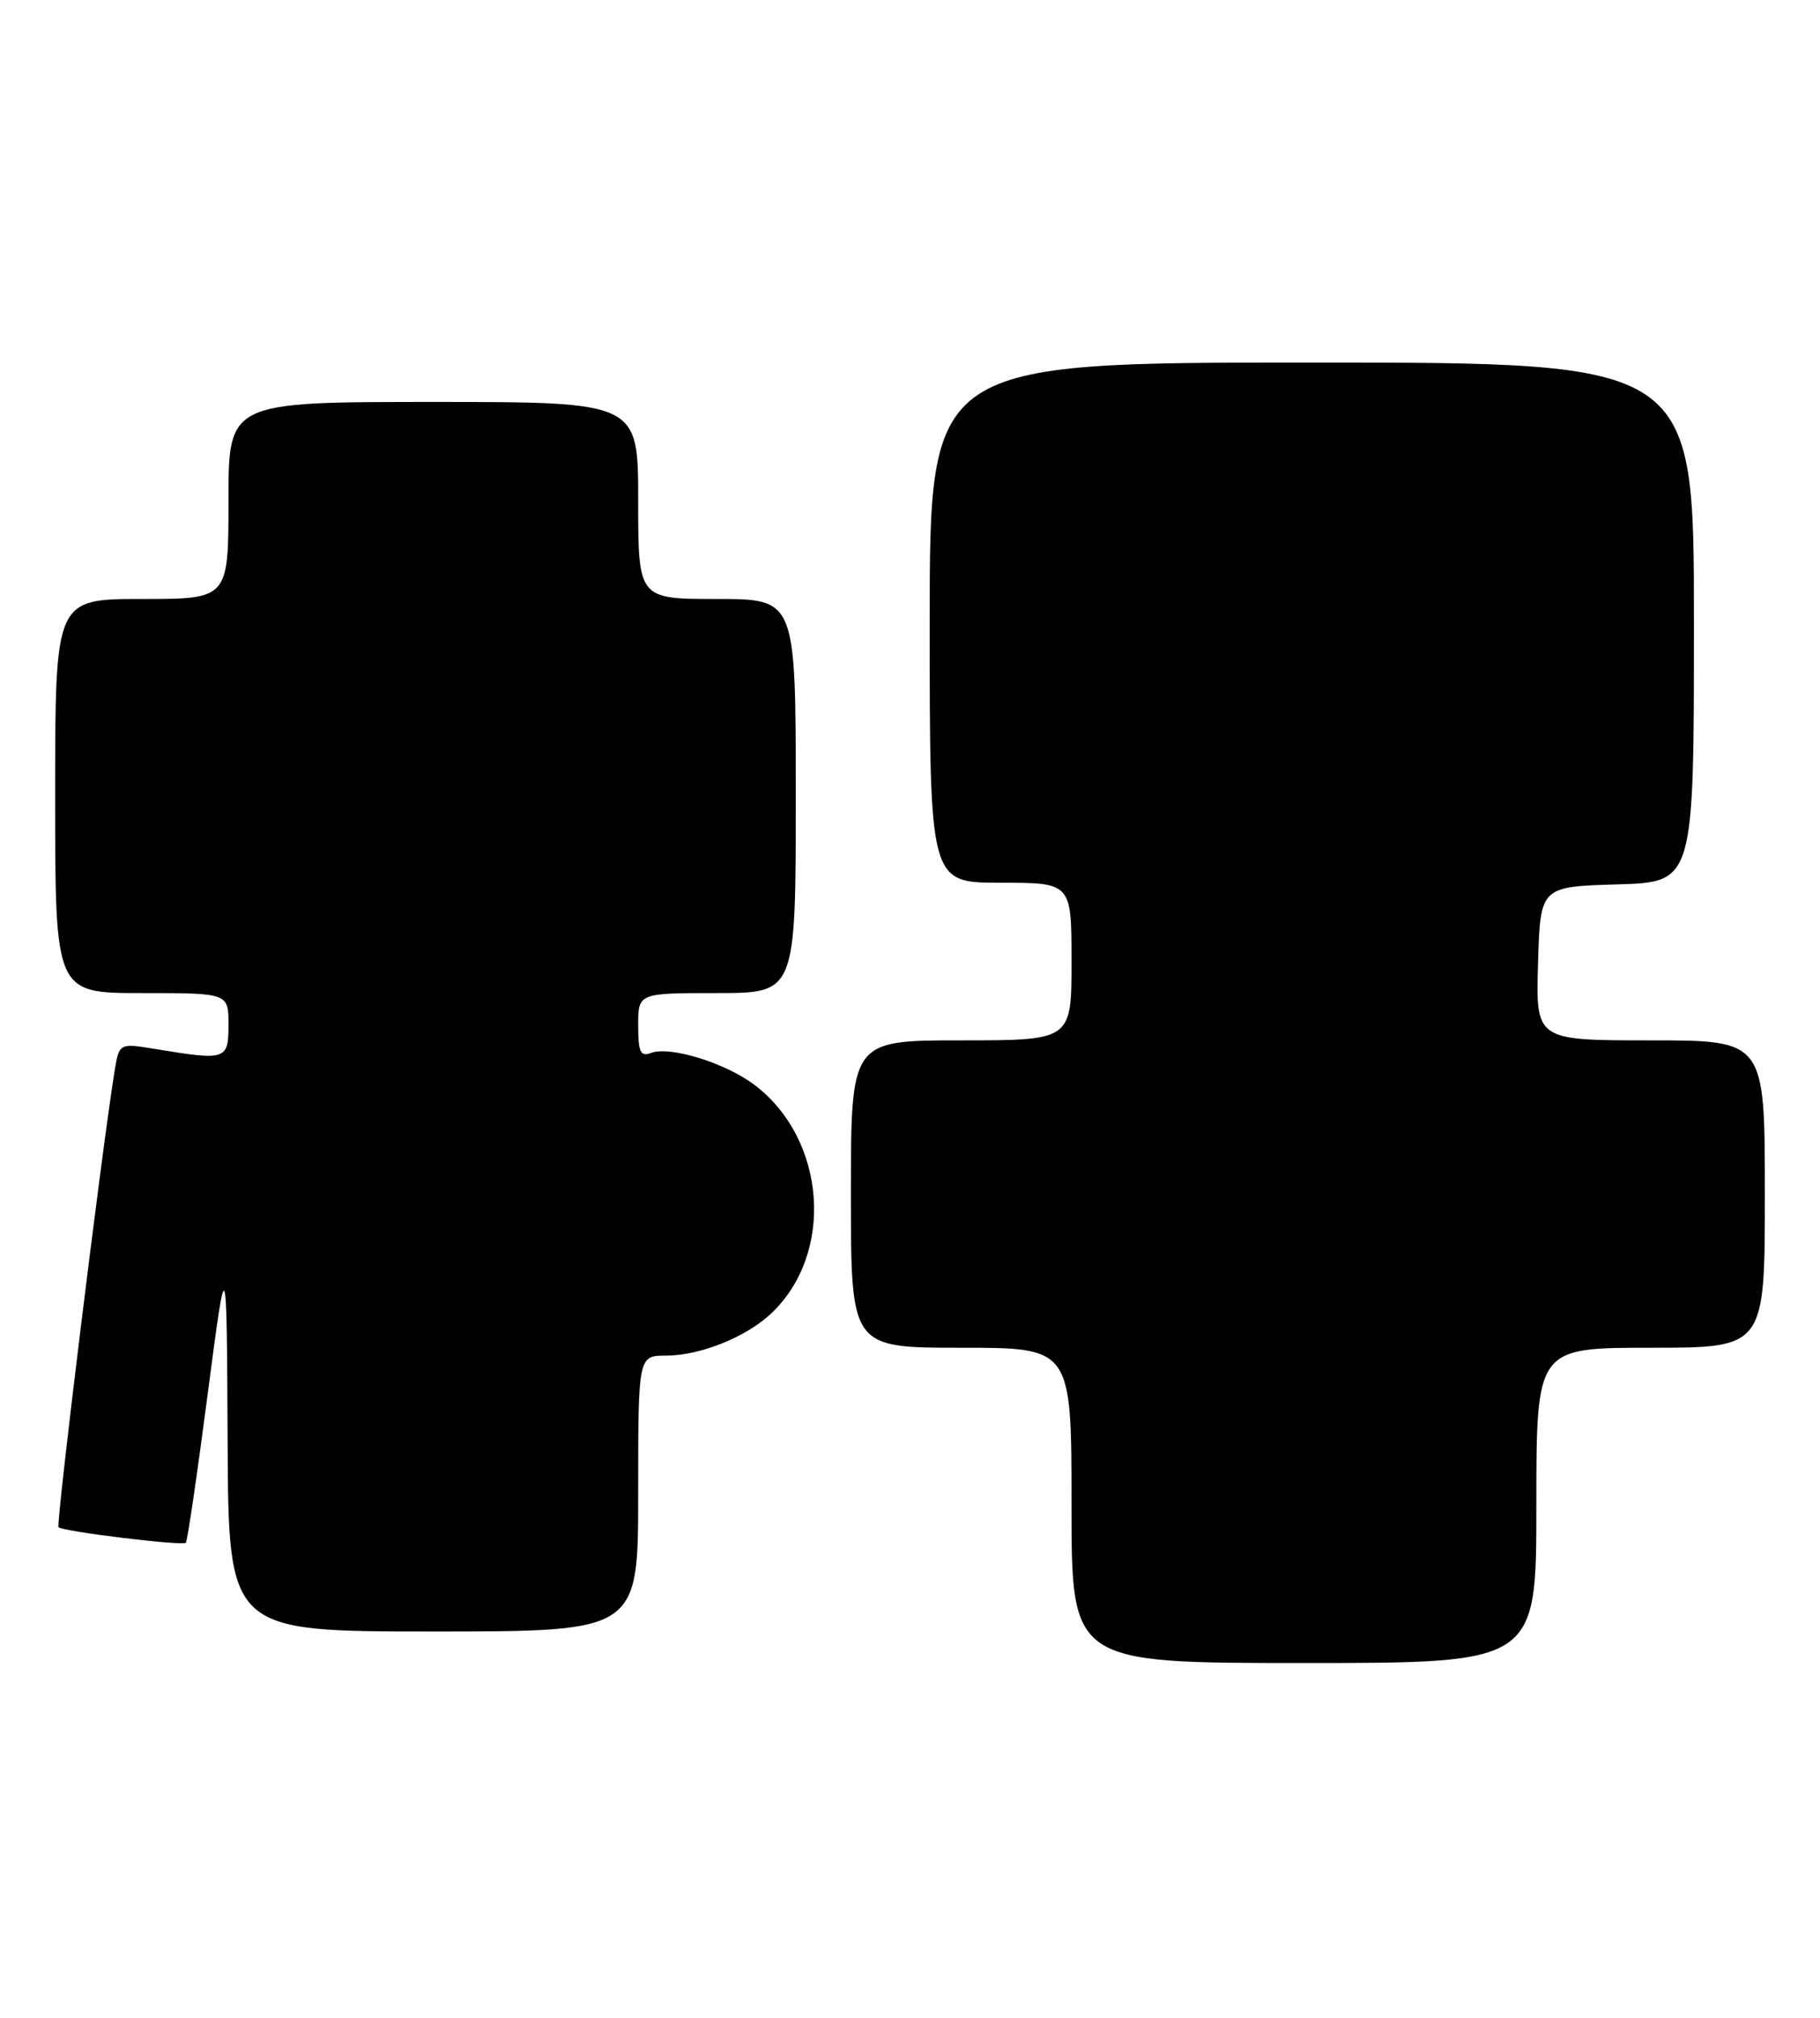 <?xml version="1.0" encoding="UTF-8" standalone="no"?>
<!DOCTYPE svg PUBLIC "-//W3C//DTD SVG 1.1//EN" "http://www.w3.org/Graphics/SVG/1.1/DTD/svg11.dtd" >
<svg xmlns="http://www.w3.org/2000/svg" xmlns:xlink="http://www.w3.org/1999/xlink" version="1.1" viewBox="0 0 231 256">
 <g >
 <path fill="currentColor"
d=" M 195.00 191.00 C 195.00 171.00 195.00 171.00 209.50 171.00 C 224.00 171.00 224.00 171.00 224.00 151.50 C 224.00 132.00 224.00 132.00 209.46 132.00 C 194.93 132.00 194.93 132.00 195.21 122.25 C 195.50 112.50 195.50 112.50 205.25 112.21 C 215.00 111.93 215.00 111.93 215.00 78.96 C 215.00 46.00 215.00 46.00 166.50 46.00 C 118.00 46.00 118.00 46.00 118.00 79.00 C 118.00 112.00 118.00 112.00 127.00 112.00 C 136.00 112.00 136.00 112.00 136.00 122.00 C 136.00 132.00 136.00 132.00 122.00 132.00 C 108.00 132.00 108.00 132.00 108.00 151.50 C 108.00 171.00 108.00 171.00 122.00 171.00 C 136.00 171.00 136.00 171.00 136.00 191.00 C 136.00 211.00 136.00 211.00 165.50 211.00 C 195.00 211.00 195.00 211.00 195.00 191.00 Z  M 81.00 189.50 C 81.00 172.00 81.00 172.00 84.53 172.00 C 88.82 172.00 94.64 169.68 97.83 166.70 C 105.95 159.12 104.92 144.58 95.76 137.65 C 92.06 134.85 85.01 132.68 82.61 133.60 C 81.29 134.10 81.00 133.47 81.00 130.11 C 81.00 126.00 81.00 126.00 91.00 126.00 C 101.00 126.00 101.00 126.00 101.00 101.00 C 101.00 76.00 101.00 76.00 91.00 76.00 C 81.00 76.00 81.00 76.00 81.00 63.50 C 81.00 51.00 81.00 51.00 55.00 51.00 C 29.00 51.00 29.00 51.00 29.00 63.50 C 29.00 76.00 29.00 76.00 18.00 76.00 C 7.00 76.00 7.00 76.00 7.00 101.00 C 7.00 126.00 7.00 126.00 18.00 126.00 C 29.00 126.00 29.00 126.00 29.00 130.00 C 29.00 134.48 28.72 134.58 19.81 133.11 C 15.12 132.34 15.12 132.34 14.54 135.92 C 12.91 146.01 7.08 193.42 7.43 193.77 C 7.99 194.32 23.16 196.17 23.59 195.74 C 23.78 195.55 25.03 187.09 26.35 176.95 C 28.77 158.50 28.77 158.50 28.89 182.75 C 29.00 207.00 29.00 207.00 55.00 207.00 C 81.00 207.00 81.00 207.00 81.00 189.50 Z "/>
</g>
</svg>